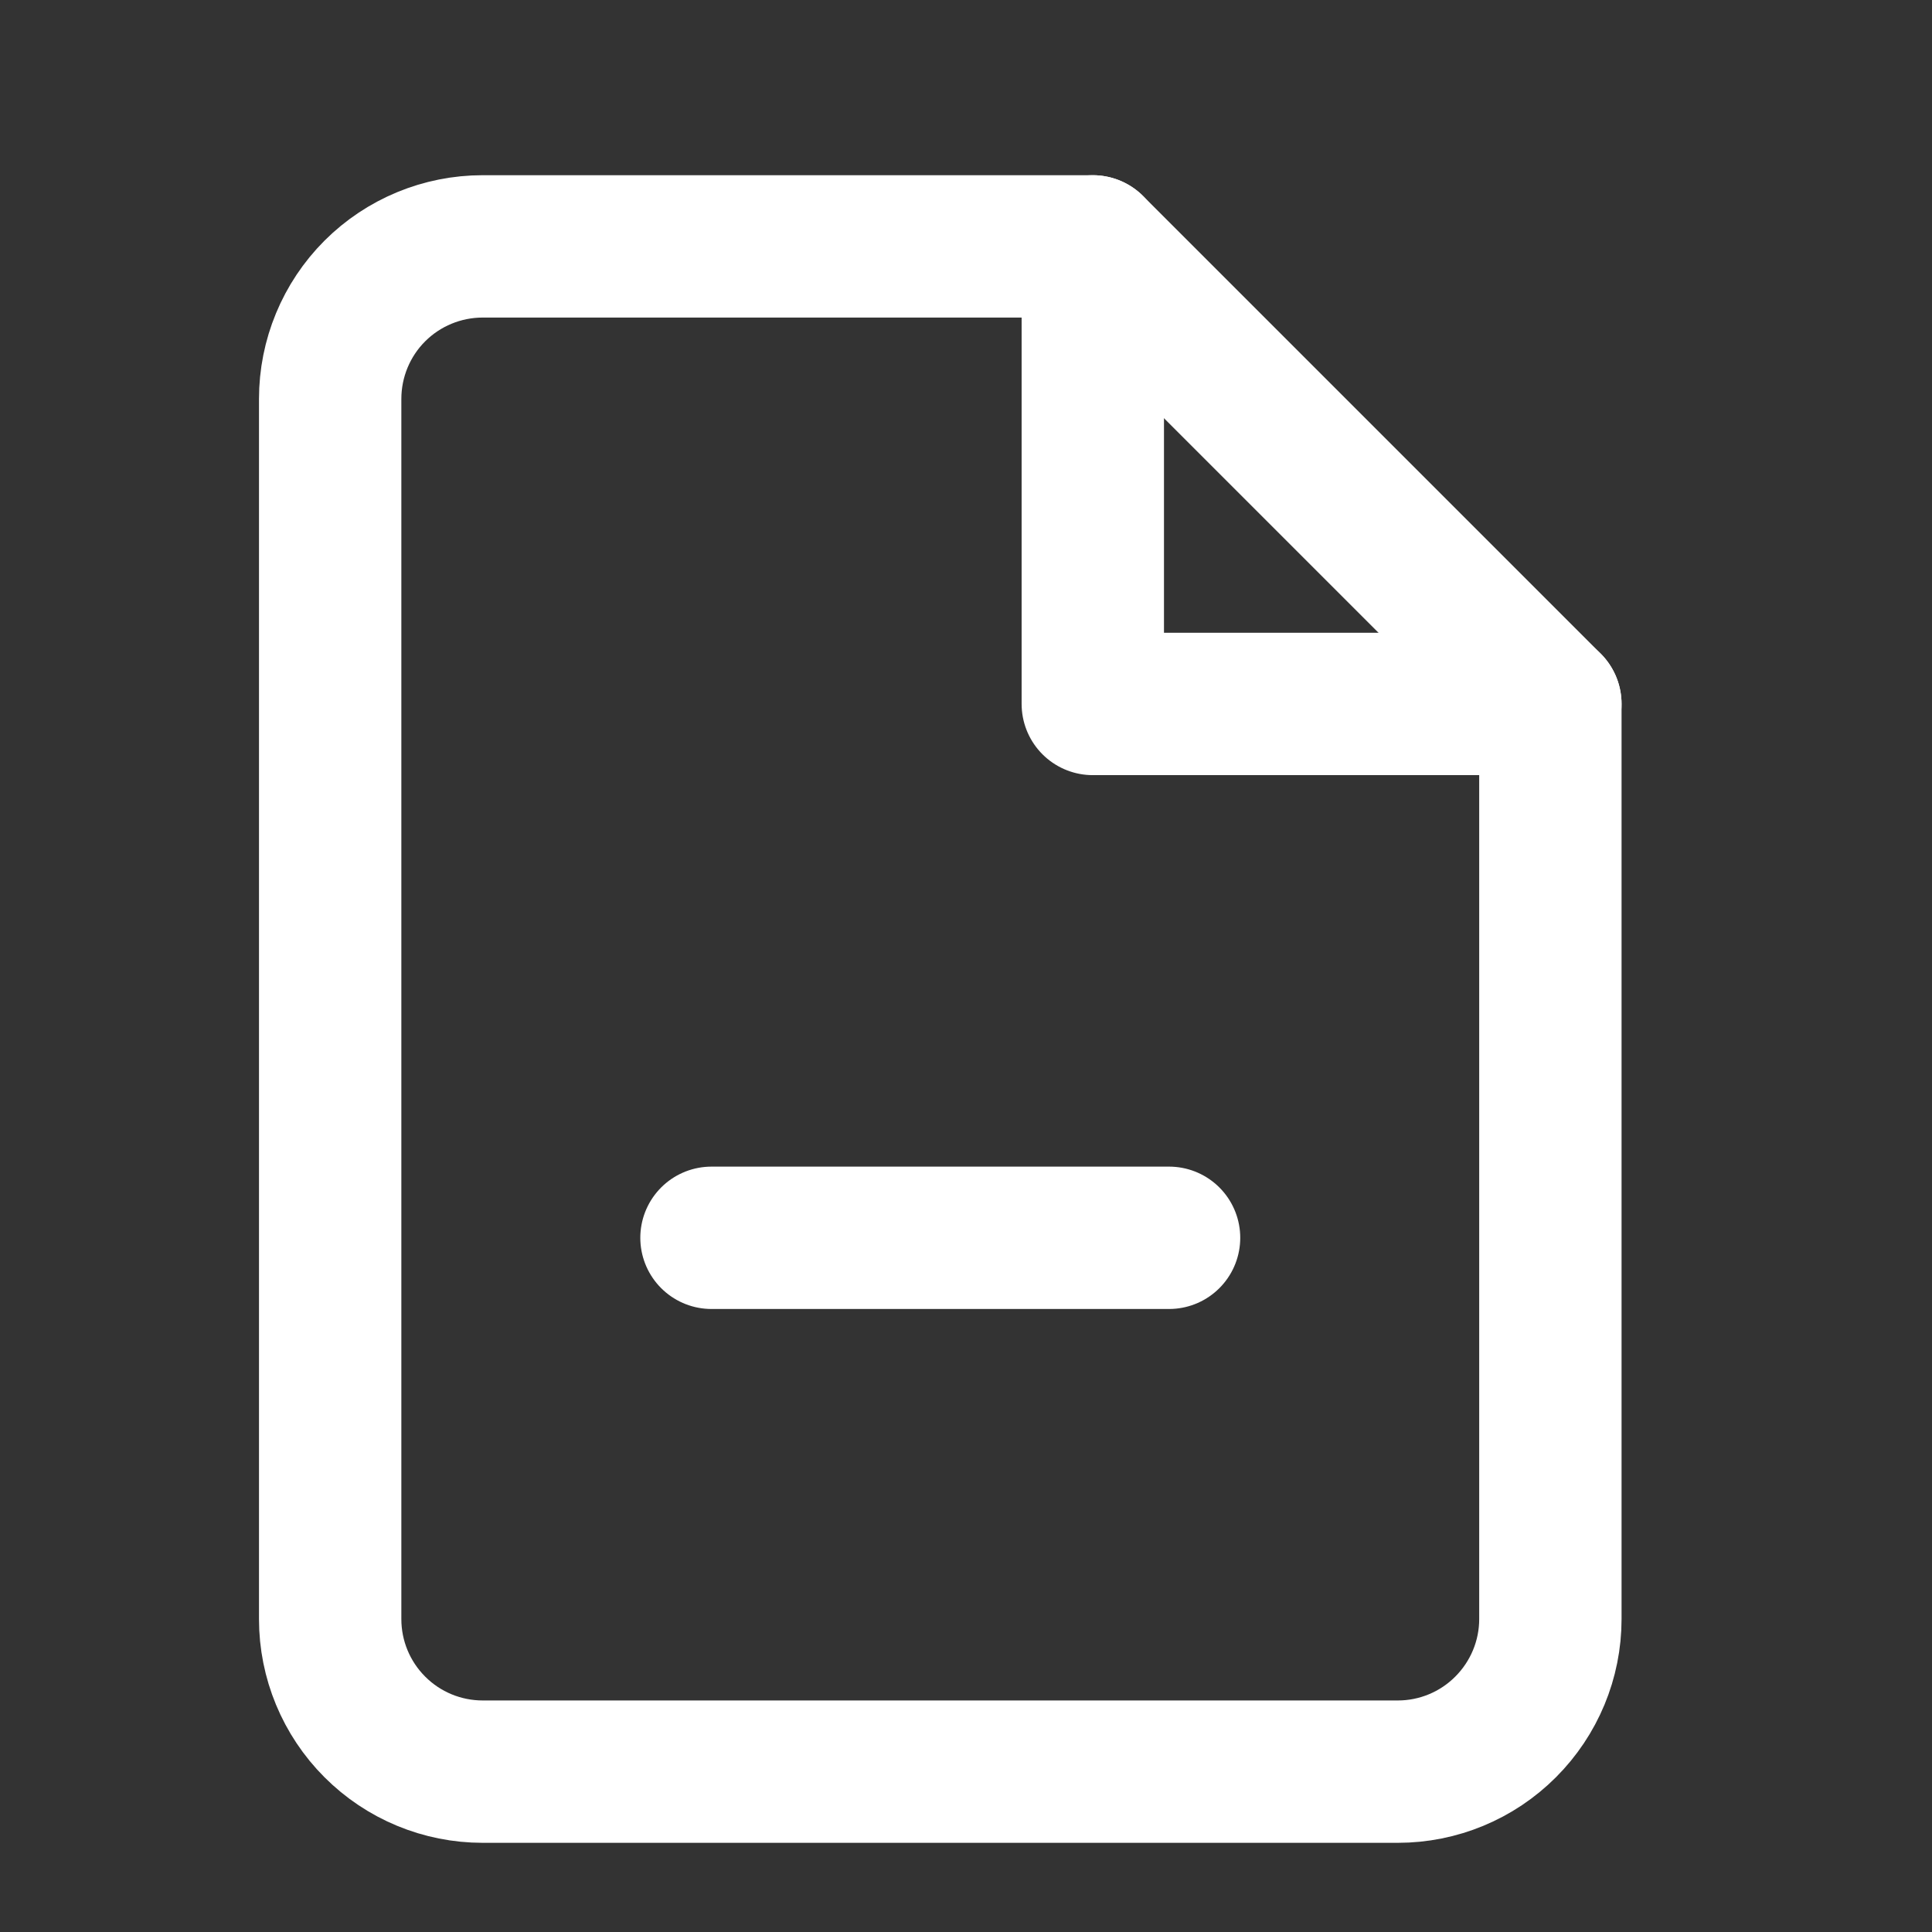 <svg width="19" height="19" viewBox="0 0 19 19" fill="none" xmlns="http://www.w3.org/2000/svg">
<rect x="0" y="0" width="19" height="19" fill="#333333" stroke="none"/>
<g id="file-minus (2) 1" clip-path="url(#clip0_10883_7809)">
<path id="Vector" d="M10.747 2.423H4.747C4.349 2.423 3.967 2.581 3.686 2.862C3.405 3.143 3.247 3.525 3.247 3.923V15.923C3.247 16.321 3.405 16.702 3.686 16.983C3.967 17.265 4.349 17.423 4.747 17.423H13.747C14.144 17.423 14.526 17.265 14.807 16.983C15.088 16.702 15.247 16.321 15.247 15.923V6.923L10.747 2.423Z" stroke="white" stroke-width="1.4" stroke-linecap="round" stroke-linejoin="round"/>
<path id="Vector_2" d="M10.747 2.423V6.923H15.247" stroke="white" stroke-width="1.4" stroke-linecap="round" stroke-linejoin="round"/>
<path id="Vector_3" d="M6.997 12.173H11.497" stroke="white" stroke-width="1.4" stroke-linecap="round" stroke-linejoin="round"/>
</g>
<defs>
<clipPath id="clip0_10883_7809">
<rect width="18" height="18" fill="white" transform="translate(0.247 0.923)"/>
</clipPath>
</defs>
</svg>
